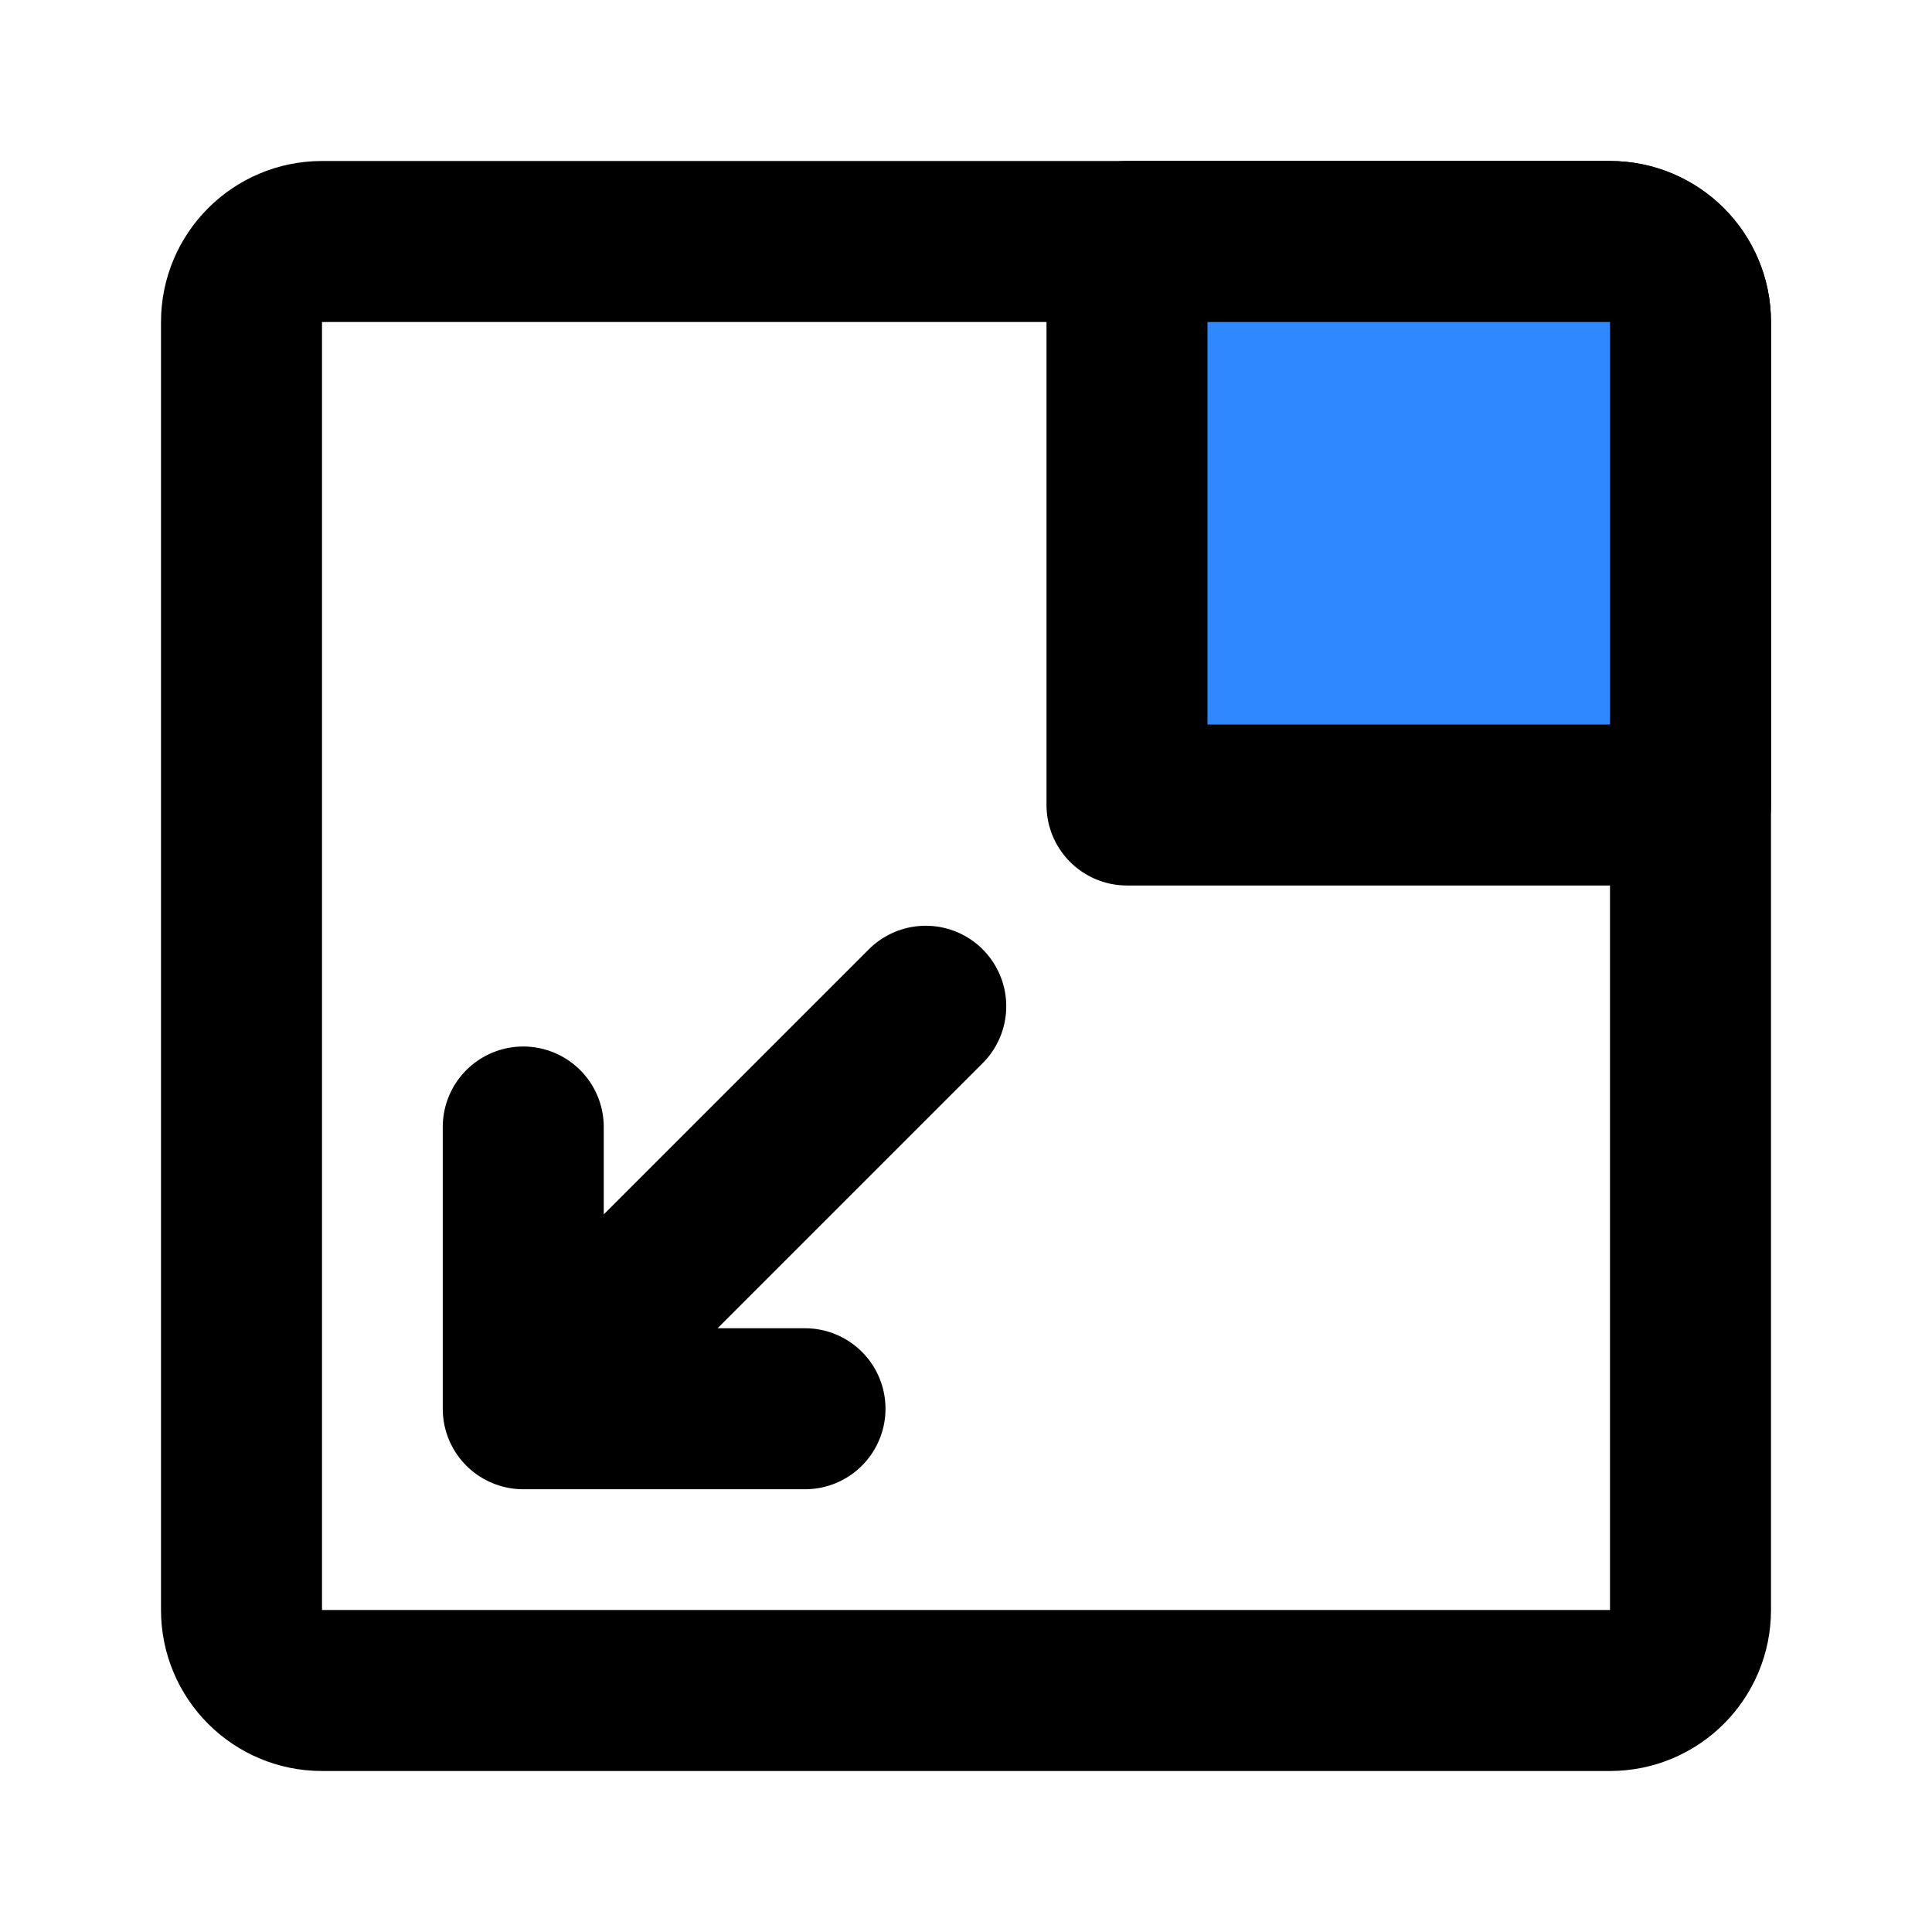 <svg xmlns="http://www.w3.org/2000/svg" width="3em" height="3em" viewBox="0 0 48 48"><g fill="none" stroke="#000" stroke-linecap="round" stroke-linejoin="round" stroke-width="4"><path d="M8 42H40C41.105 42 42 41.105 42 40V8C42 6.895 41.105 6 40 6H8C6.895 6 6 6.895 6 8V40C6 41.105 6.895 42 8 42Z"/><path fill="#2F88FF" fill-rule="evenodd" d="M42 8C42 6.895 41.105 6 40 6H28V20H42V8Z" clip-rule="evenodd"/><path d="M23 25L13 35M13 35V28M13 35H20"/></g></svg>